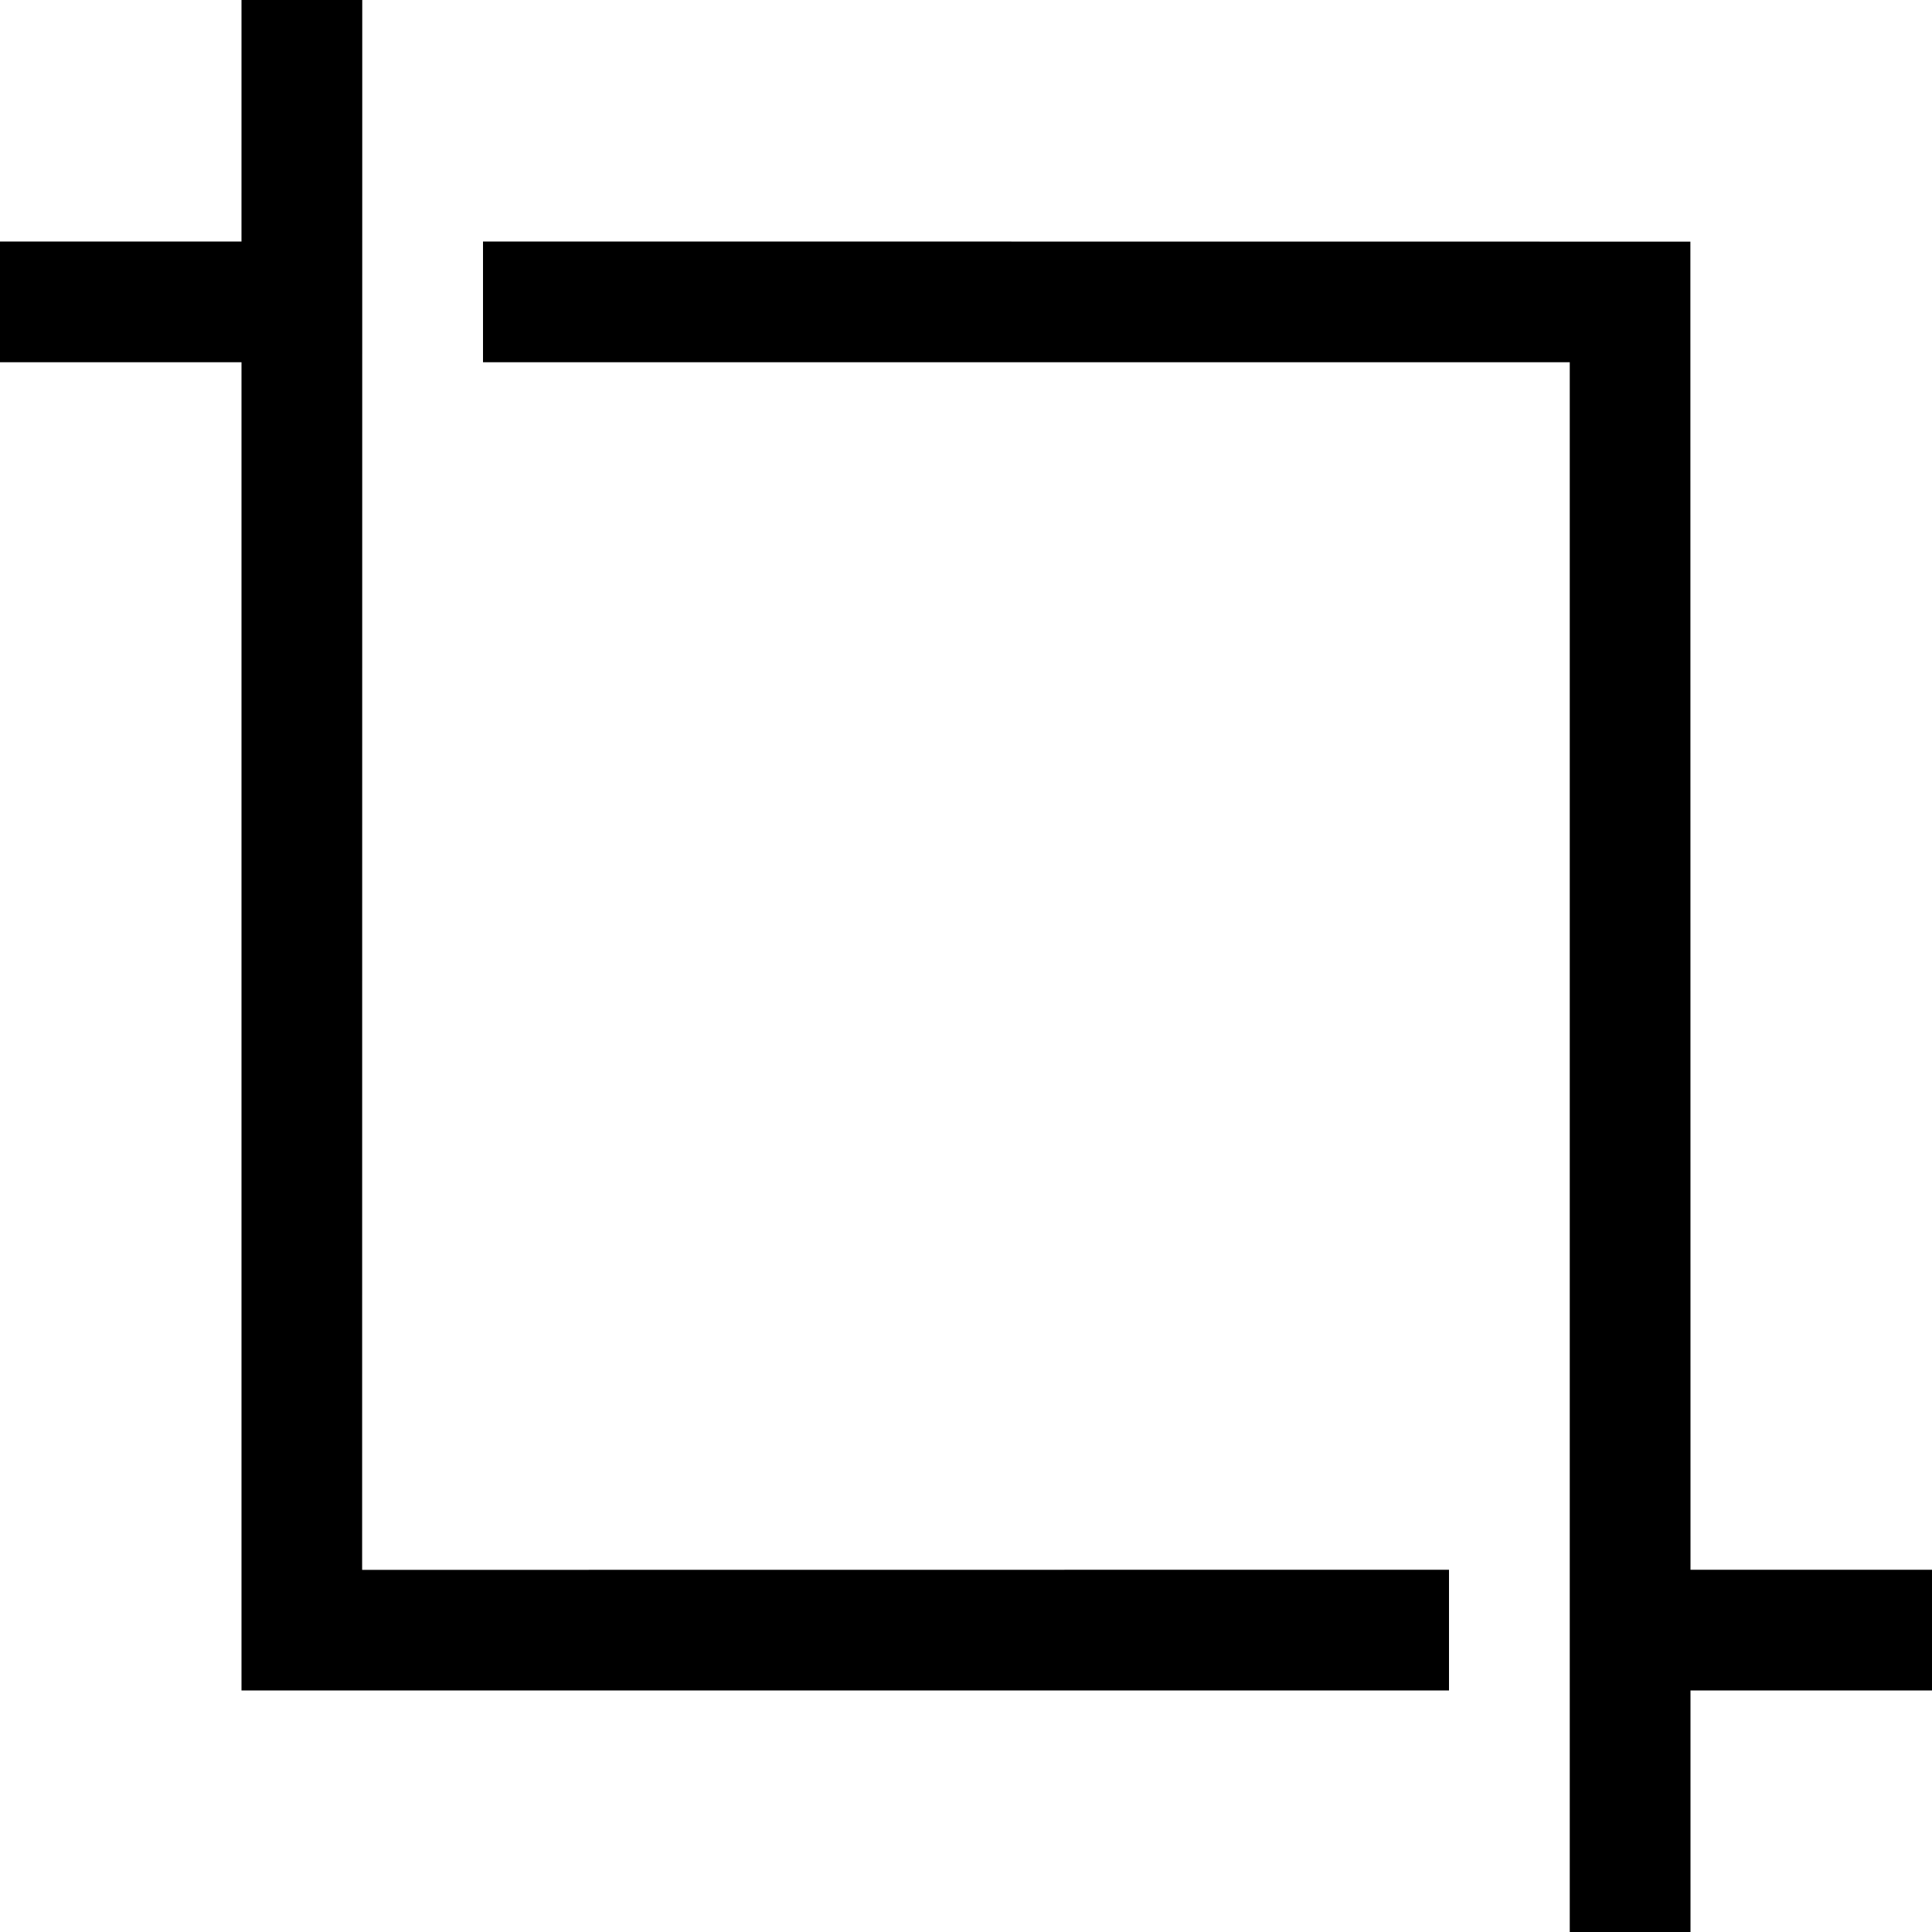 <svg viewBox="0 0 488.471 488.471" xmlns="http://www.w3.org/2000/svg">
<style>
*{
  filter: drop-shadow(40px 40px 40px black);
  /*fill : white;*/
}
</style>
<path d="m91.589 0h-30.53l-.004 61.059h-61.055v30.529h61.059v335.823h305.294v-30.529l-274.795.03z"/>
<path d="m488.471 396.882h-61.059l-.03-335.793-305.264-.03v30.529h274.765v396.882h30.529l-.004-61.059h61.062z"/>
</svg>